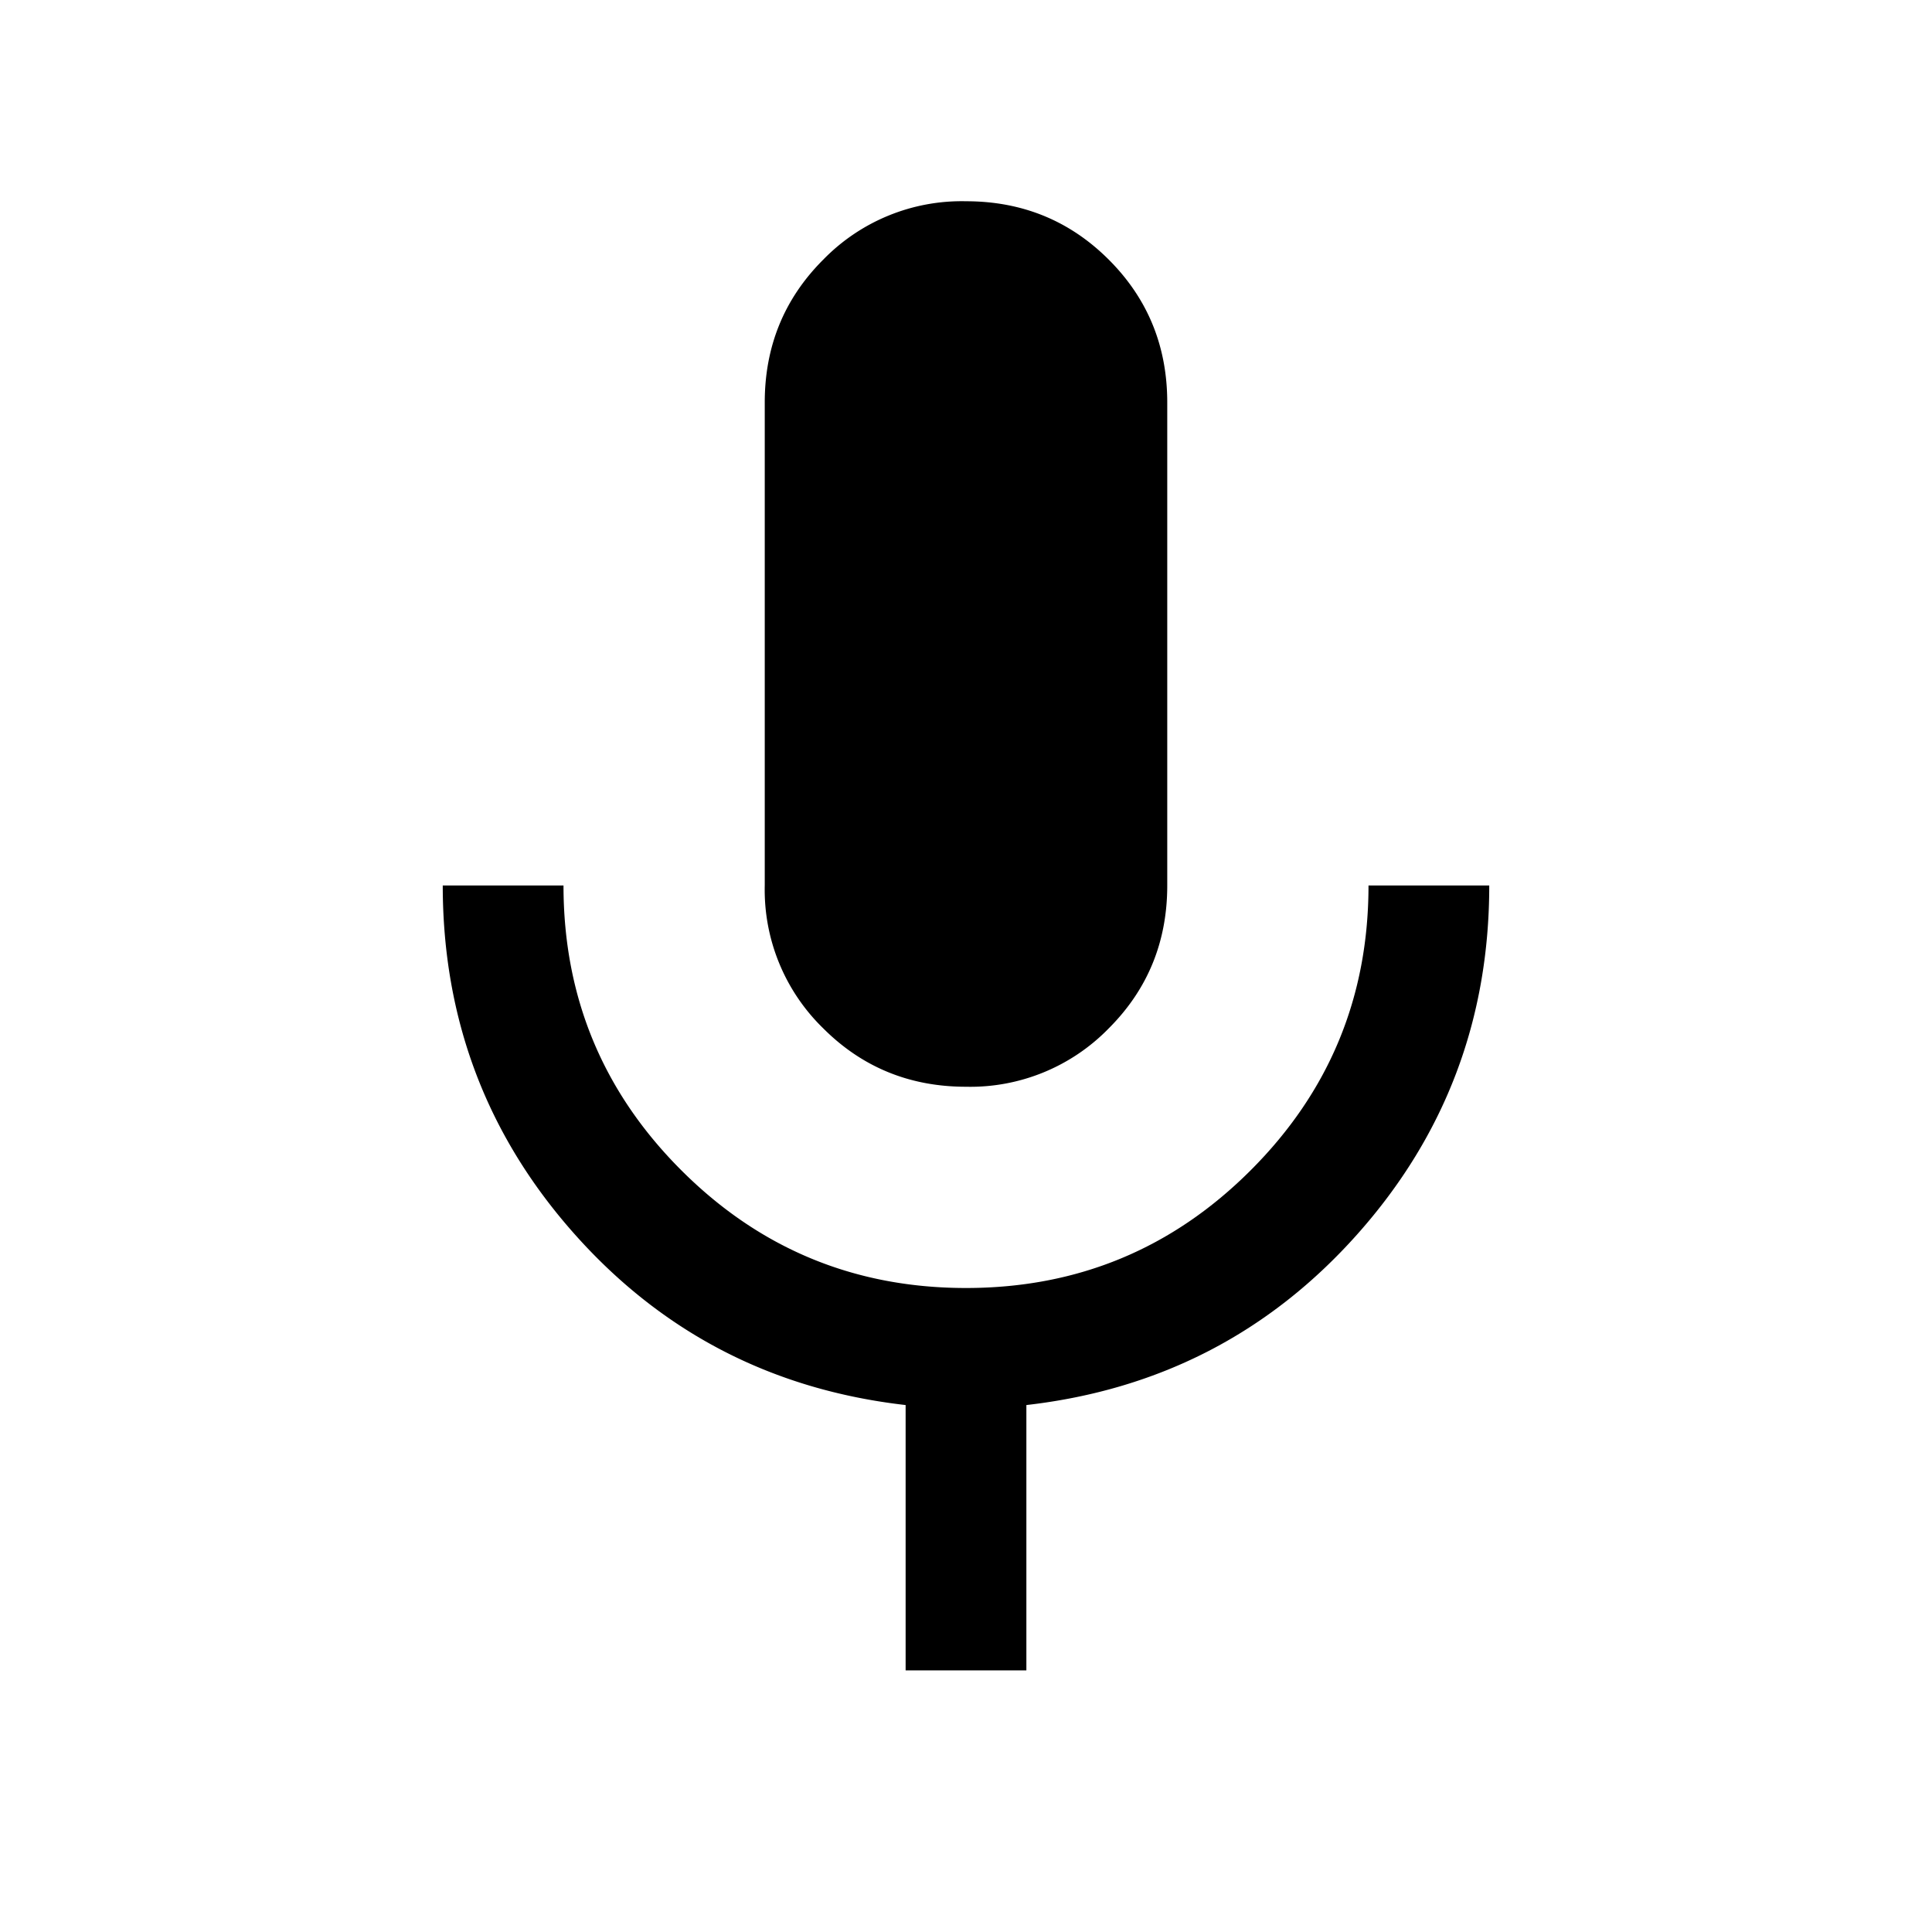 <svg xmlns="http://www.w3.org/2000/svg" width="24" height="24" viewBox="0 0 24 24" fill='currentColor'><path d="M12 13.5q-1.048 0-1.774-.726A2.4 2.4 0 0 1 9.5 11V5q0-1.048.726-1.774A2.4 2.4 0 0 1 12 2.5q1.048 0 1.774.726T14.5 5v6q0 1.048-.726 1.774A2.4 2.4 0 0 1 12 13.5m-.75 7.25v-3.296q-2.475-.283-4.112-2.123T5.5 11H7q0 2.075 1.463 3.537Q9.926 16 12 16q2.075 0 3.537-1.463Q17 13.075 17 11h1.5q0 2.49-1.637 4.33-1.638 1.841-4.113 2.124v3.296z"/></svg>